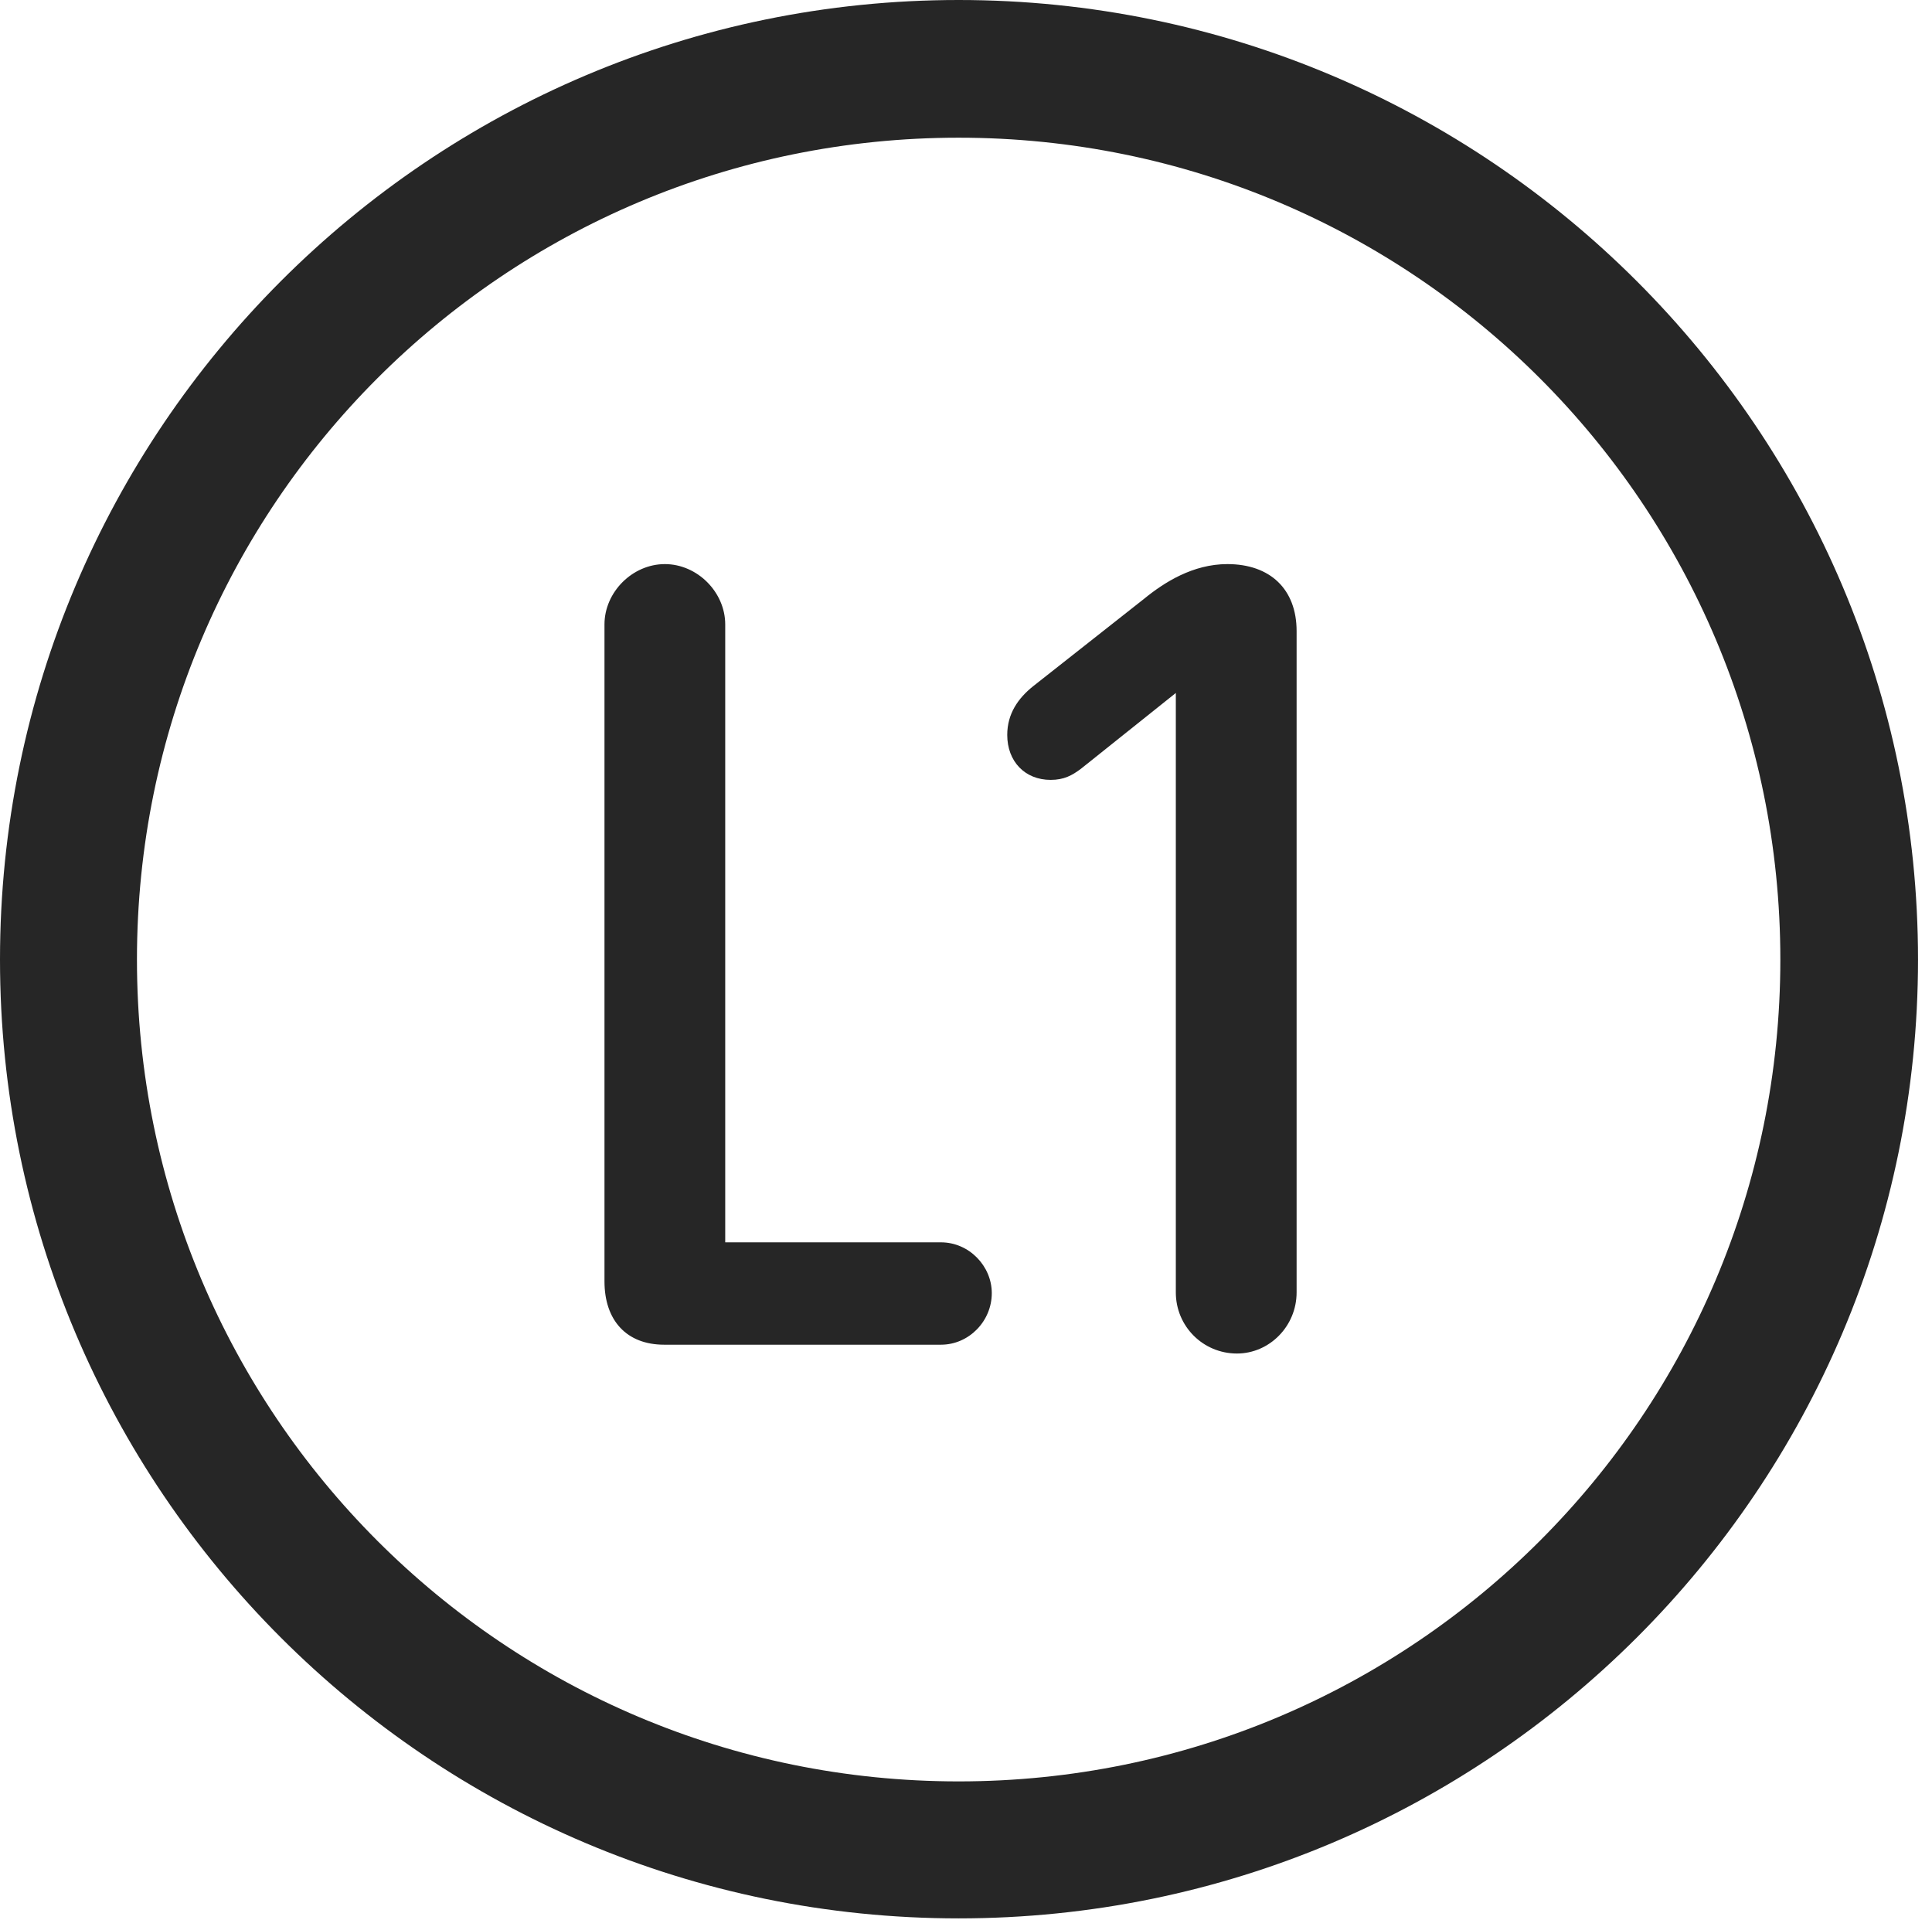 <?xml version="1.0" encoding="UTF-8"?>
<!--Generator: Apple Native CoreSVG 326-->
<!DOCTYPE svg
PUBLIC "-//W3C//DTD SVG 1.1//EN"
       "http://www.w3.org/Graphics/SVG/1.1/DTD/svg11.dtd">
<svg version="1.1" xmlns="http://www.w3.org/2000/svg" xmlns:xlink="http://www.w3.org/1999/xlink" viewBox="0 0 51.25 50.918">
 <g>
  <rect height="50.918" opacity="0" width="51.25" x="0" y="0"/>
  <path d="M25.43 50.879C39.473 50.879 50.879 39.492 50.879 25.449C50.879 11.406 39.473 0 25.43 0C11.387 0 0 11.406 0 25.449C0 39.492 11.387 50.879 25.43 50.879ZM25.43 47.246C13.379 47.246 3.633 37.5 3.633 25.449C3.633 13.398 13.379 3.652 25.43 3.652C37.48 3.652 47.227 13.398 47.227 25.449C47.227 37.5 37.48 47.246 25.43 47.246Z" fill="black" fill-opacity="0.85"/>
  <path d="M17.617 35.664L24.961 35.664C25.703 35.664 26.309 35.039 26.309 34.297C26.309 33.574 25.703 32.949 24.961 32.949L19.238 32.949L19.238 16.562C19.238 15.703 18.496 14.961 17.637 14.961C16.777 14.961 16.035 15.703 16.035 16.562L16.035 33.984C16.035 35.02 16.621 35.664 17.617 35.664ZM32.812 35.898C33.672 35.898 34.395 35.176 34.395 34.277L34.395 16.738C34.395 15.625 33.691 14.961 32.559 14.961C31.641 14.961 30.879 15.449 30.352 15.879L27.402 18.203C27.012 18.516 26.719 18.926 26.719 19.492C26.719 20.195 27.188 20.684 27.871 20.684C28.223 20.684 28.438 20.566 28.672 20.391L31.191 18.379L31.191 34.277C31.191 35.176 31.914 35.898 32.812 35.898Z" fill="black" fill-opacity="0.85"/>
 </g>
</svg>
